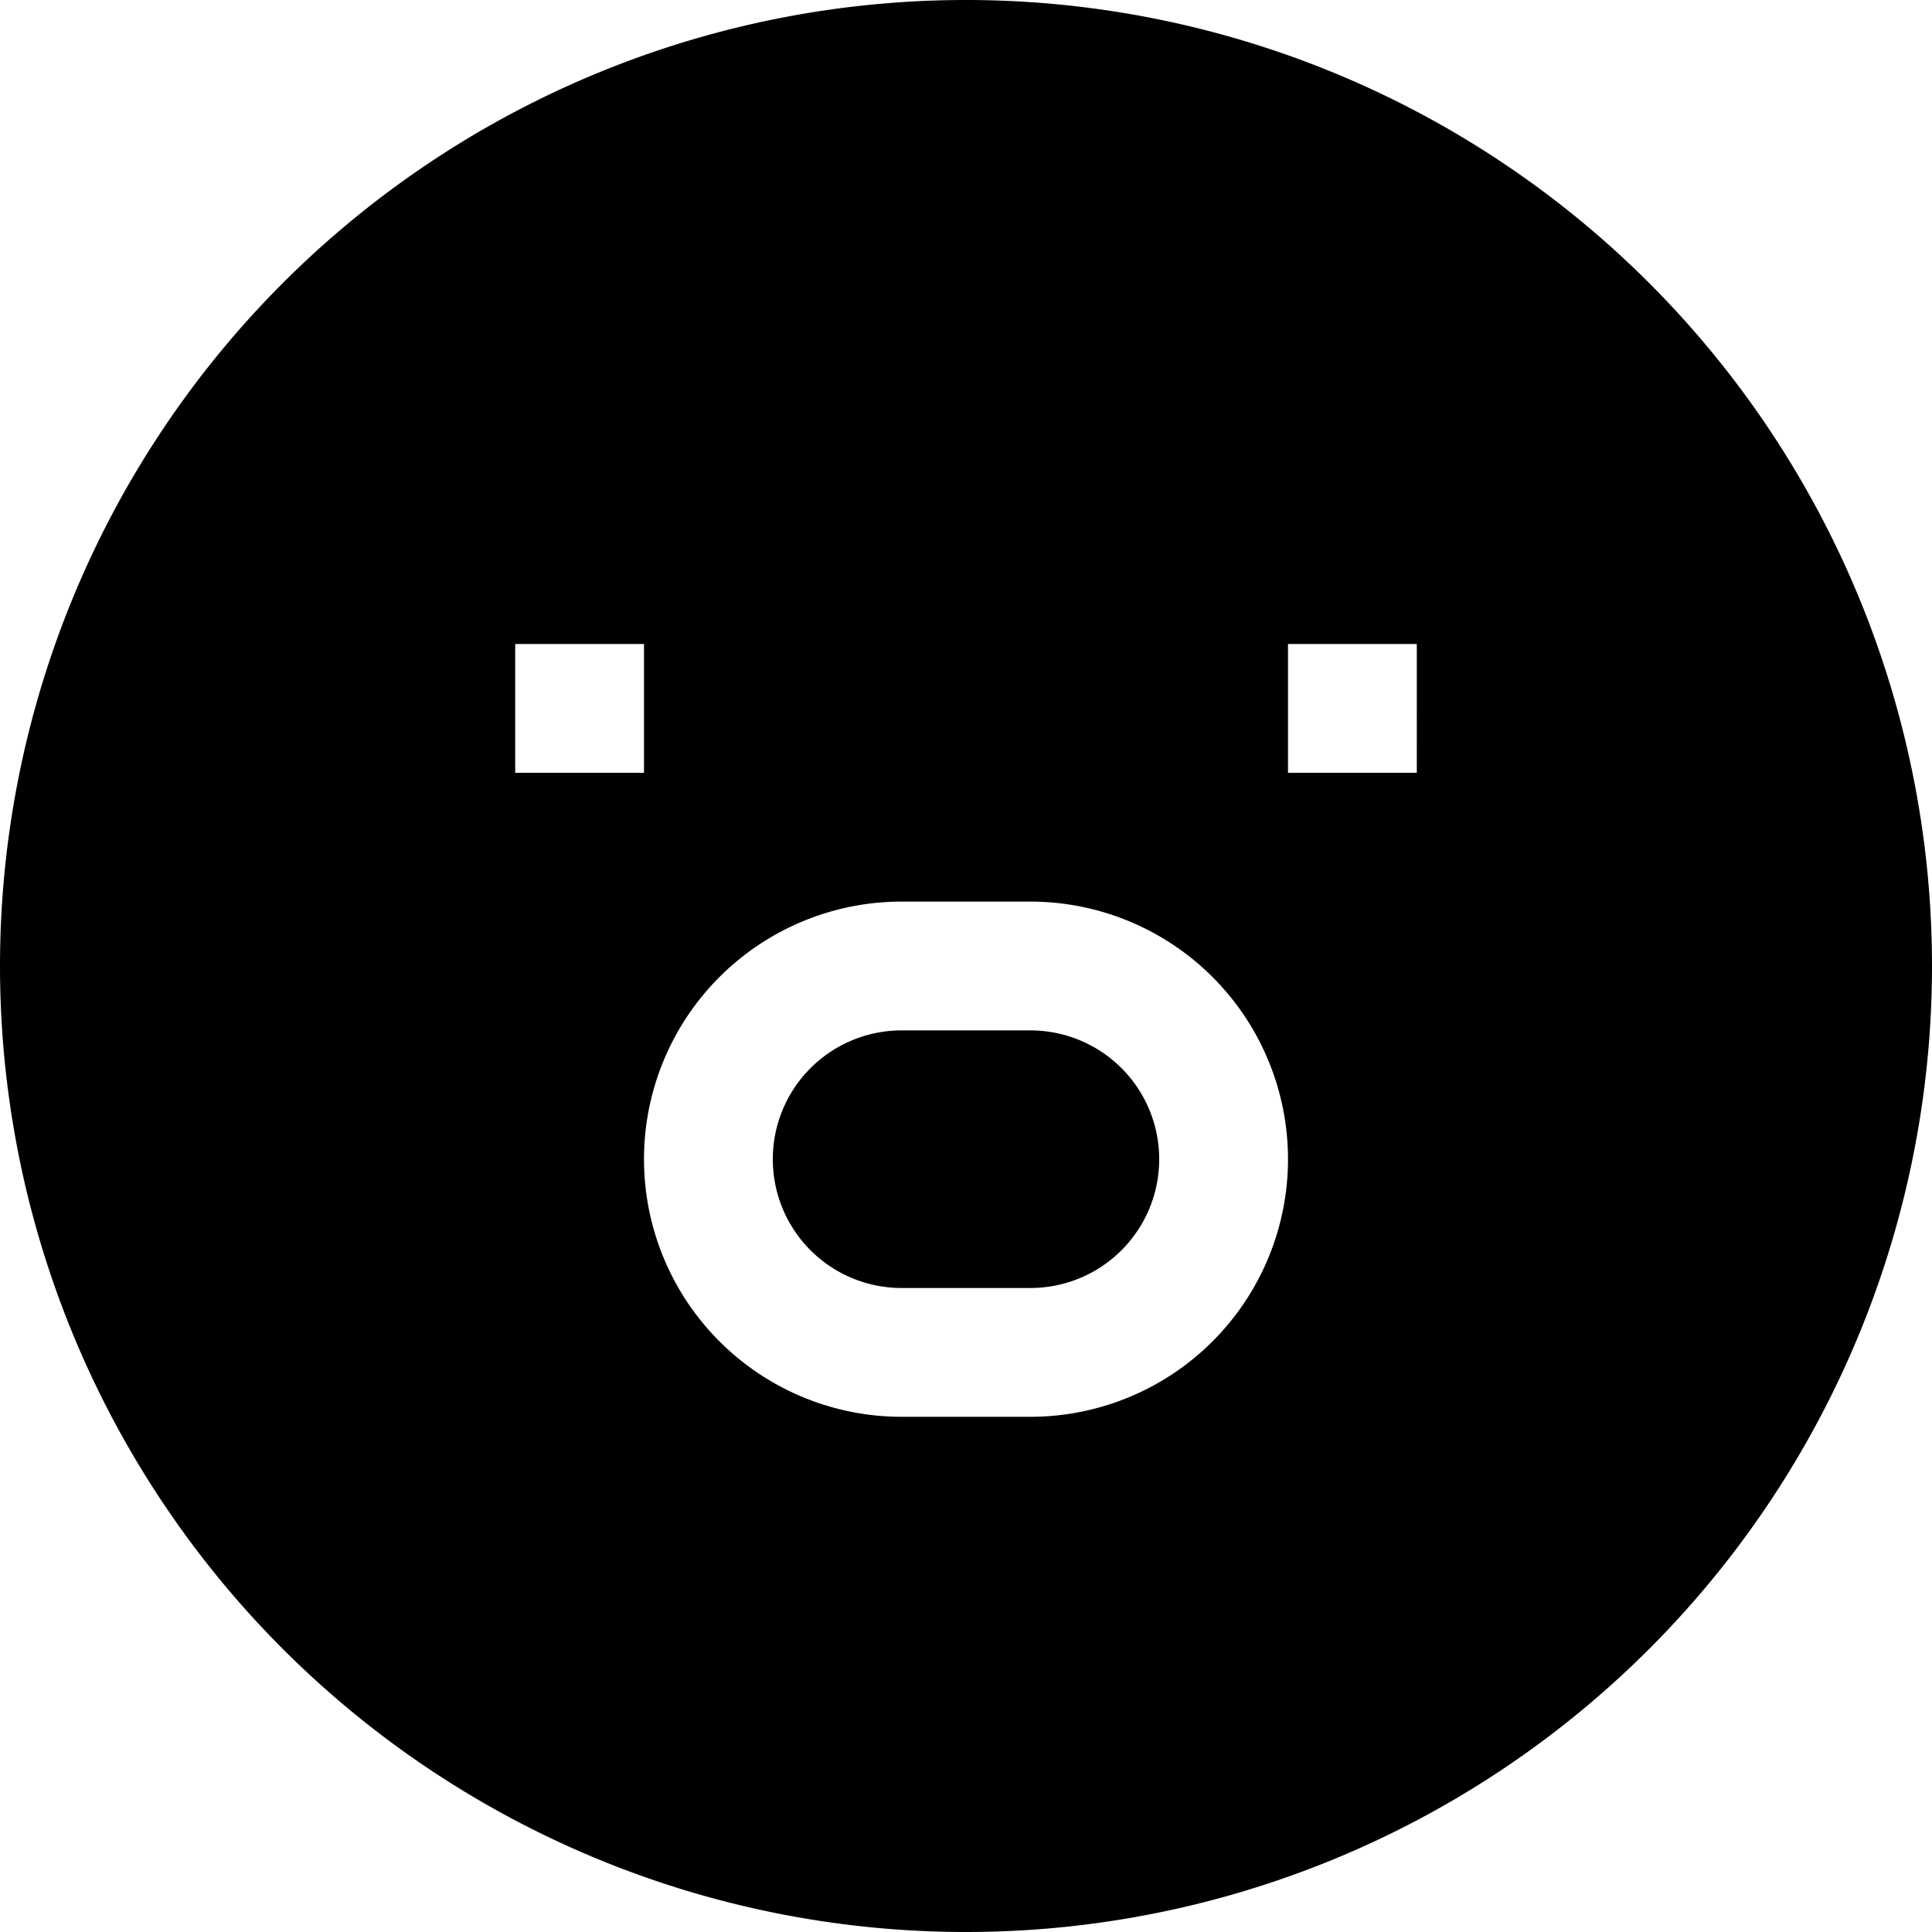 <svg fill="none" viewBox="0 0 15 15" xmlns="http://www.w3.org/2000/svg">
  <path fill="currentColor" d="M7 8a1 1 0 0 0 0 2h1a1 1 0 0 0 0-2H7z"/>
  <path fill="currentColor" fill-rule="evenodd" d="M0 7.5a7.5 7.5 0 1 1 15 0 7.5 7.5 0 0 1-15 0zM4 6h1V5H4v1zm6 0h1V5h-1v1zM5 9a2 2 0 0 1 2-2h1a2 2 0 1 1 0 4H7a2 2 0 0 1-2-2z" clip-rule="evenodd"/>
</svg>
